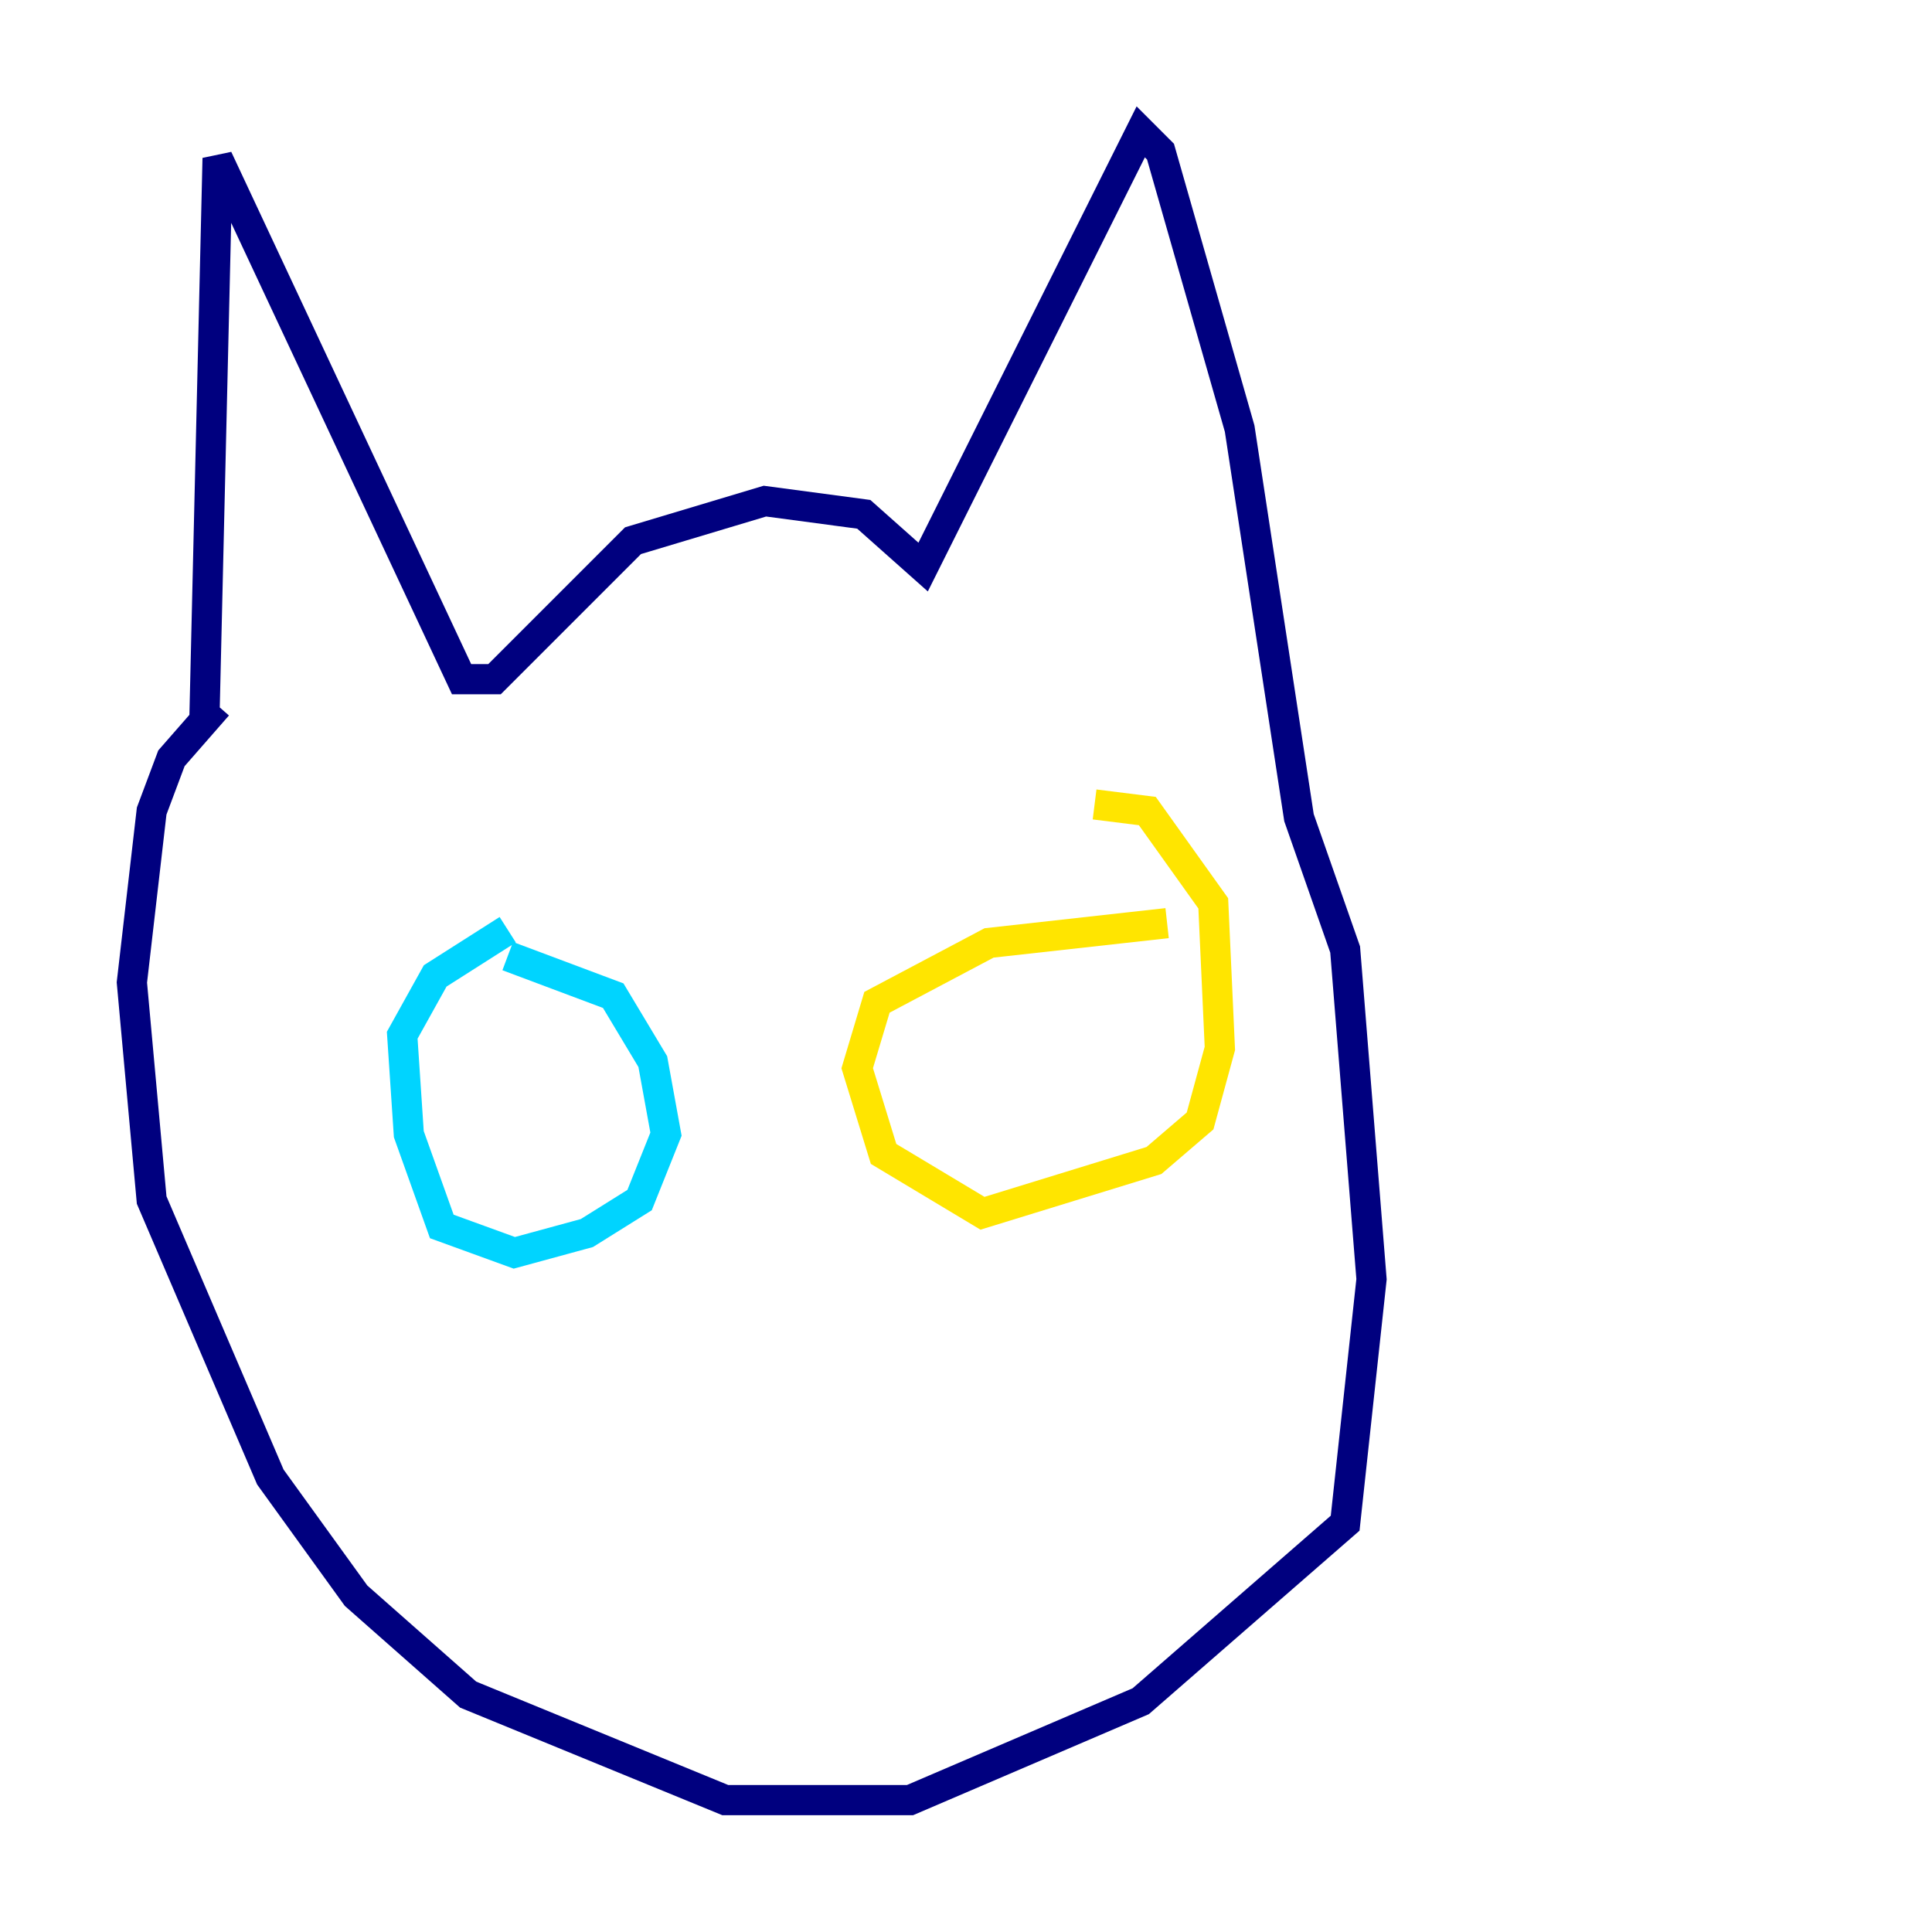 <?xml version="1.0" encoding="utf-8" ?>
<svg baseProfile="tiny" height="128" version="1.2" viewBox="0,0,128,128" width="128" xmlns="http://www.w3.org/2000/svg" xmlns:ev="http://www.w3.org/2001/xml-events" xmlns:xlink="http://www.w3.org/1999/xlink"><defs /><polyline fill="none" points="13.543,47.618 14.416,10.485 30.58,44.997 32.764,44.997 41.939,35.822 50.676,33.201 57.229,34.075 61.16,37.57 75.577,8.737 76.887,10.048 82.13,28.396 86.061,54.171 89.12,62.908 90.867,84.751 89.12,100.915 75.577,112.71 60.287,119.263 48.055,119.263 31.017,112.273 23.59,105.72 17.911,97.857 10.048,79.508 8.737,65.092 10.048,53.734 11.358,50.239 14.416,46.744" stroke="#00007f" stroke-width="2" /><polyline fill="none" points="33.638,61.597 28.833,64.655 26.648,68.587 27.085,75.14 29.27,81.256 34.075,83.003 38.88,81.693 42.375,79.508 44.123,75.14 43.249,70.335 40.628,65.966 33.638,63.345" stroke="#00d4ff" stroke-width="2" /><polyline fill="none" points="77.324,61.16 65.529,62.471 58.102,66.403 56.792,70.771 58.539,76.451 65.092,80.382 76.451,76.887 79.508,74.266 80.819,69.461 80.382,59.85 76.014,53.734 72.519,53.297" stroke="#ffe500" stroke-width="2" /><polyline fill="none" points="34.949,72.082 34.949,72.082" stroke="#7f0000" stroke-width="2" /></svg>